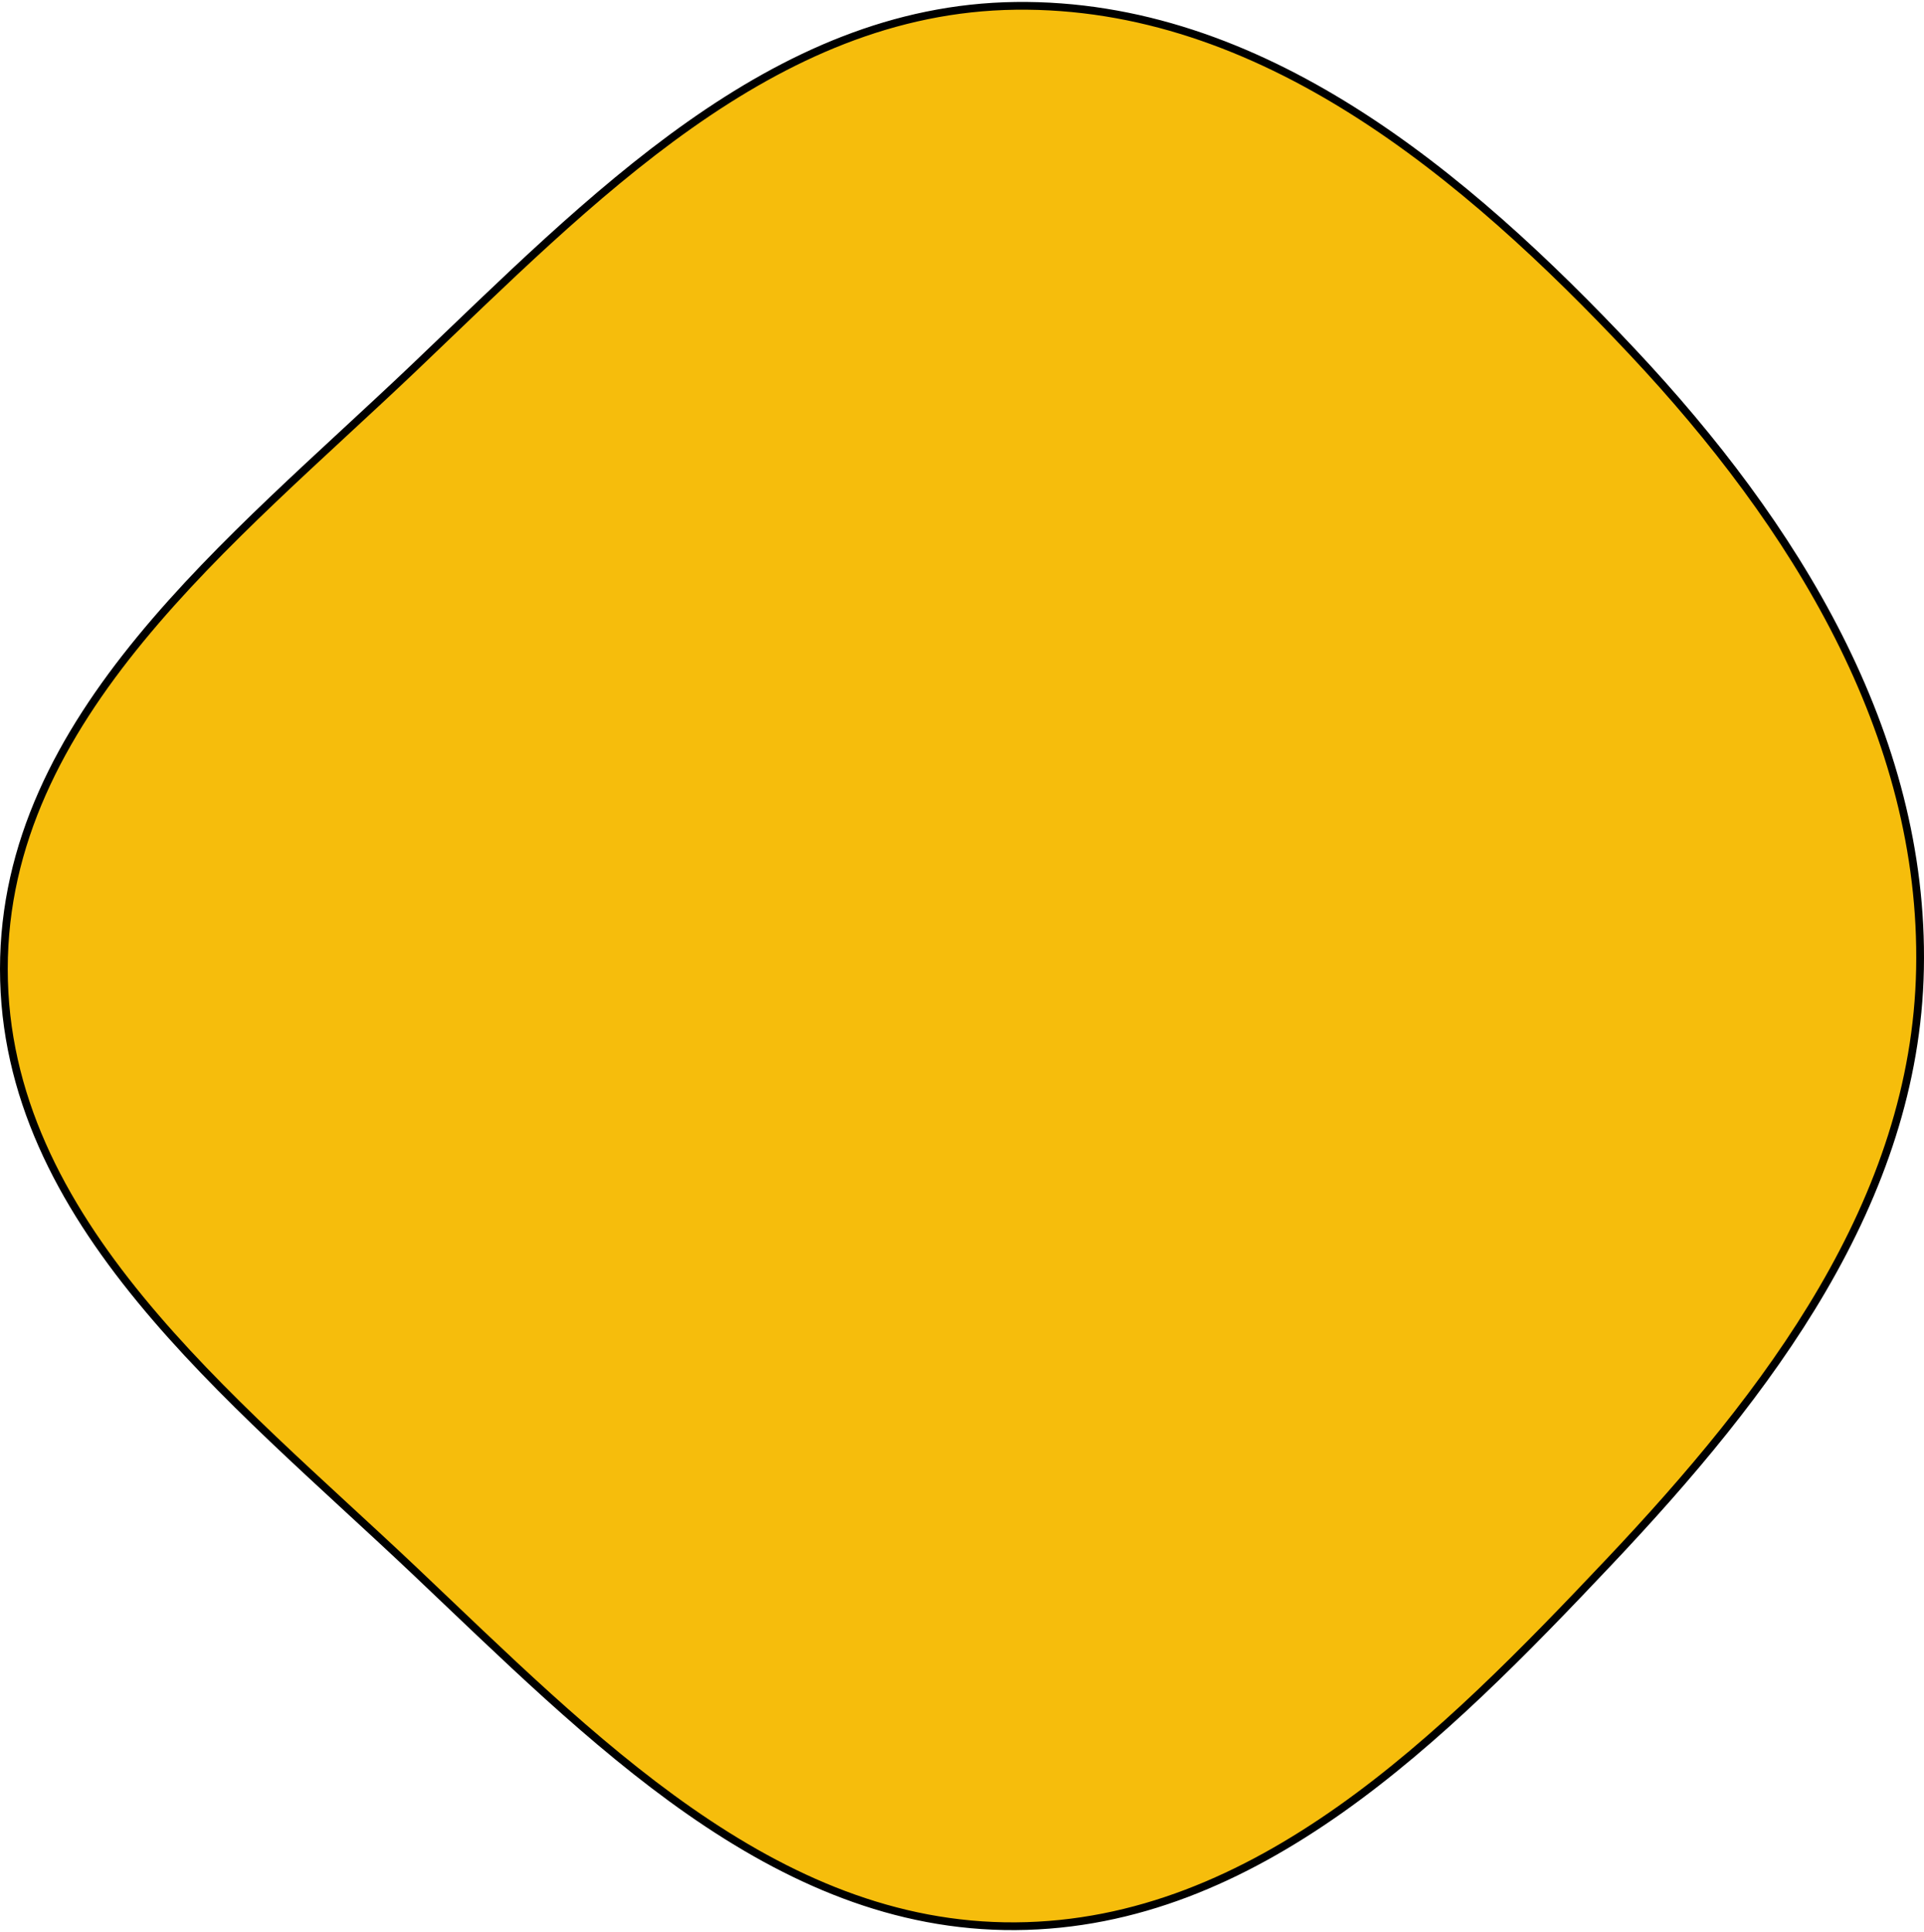 <svg width="497" height="499" viewBox="0 0 497 499" fill="none" xmlns="http://www.w3.org/2000/svg">
<path fill-rule="evenodd" clip-rule="evenodd" d="M262.318 1.511C325.661 0.7 378.373 44.787 421.73 90.949C463.436 135.354 497.166 189.385 495.969 250.278C494.791 310.208 456.77 359.895 415.588 403.469C372.794 448.747 324.635 497.074 262.318 497.497C199.754 497.922 152.391 448.551 106.952 405.564C59.626 360.791 1.002 315.41 1 250.278C0.998 185.146 59.753 139.902 106.941 94.981C152.445 51.662 199.482 2.316 262.318 1.511Z" fill="#F6BD0C" stroke="black" stroke-width="2"/>
</svg>
